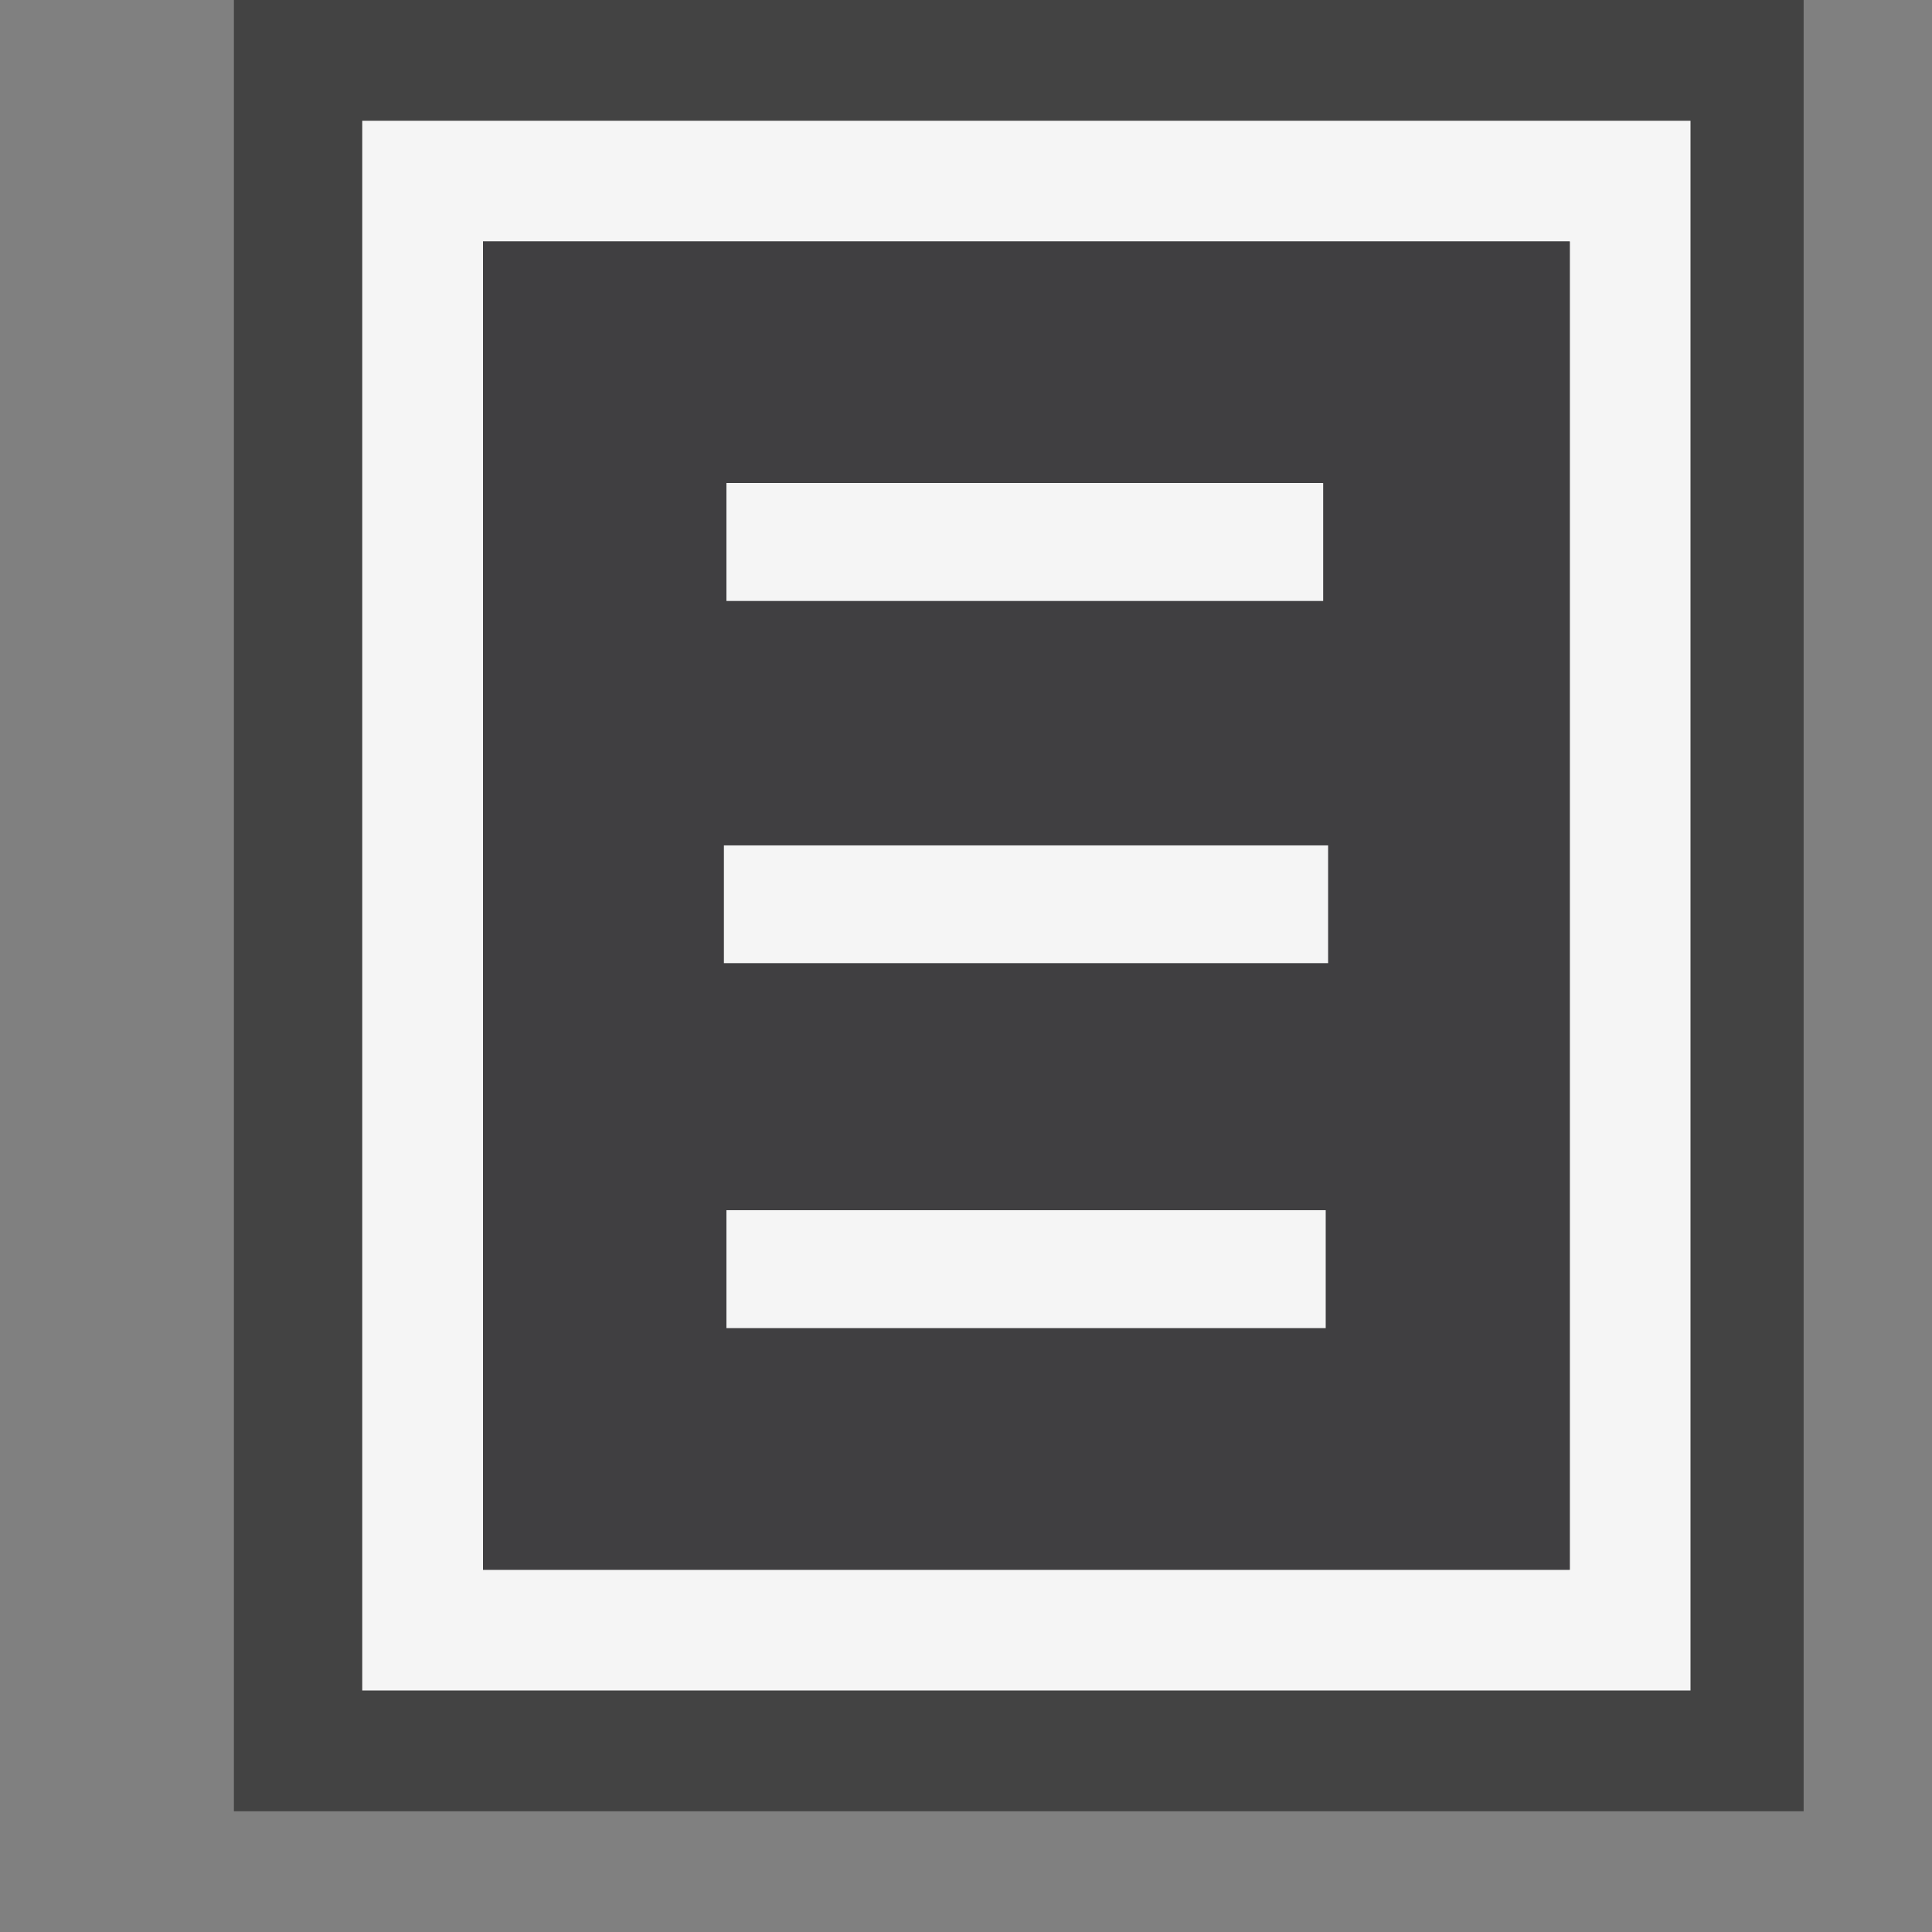 <svg xmlns="http://www.w3.org/2000/svg" viewBox="0 0 16 16"><rect x="0" y="0" width="16" height="16" fill="#808080" stroke="none"/><style>.st0{opacity:0;fill:#403F41}.st1{fill:#434343}.st2{fill:#f5f5f5}.st3{fill:#403F41}</style><g id="outline"><path class="st0" d="M0 0h16v16H0z"/><path class="st1" d="M1.937 15V0h13v15h-13z"/></g><g id="icon_x5F_bg"><path class="st2" d="M5.989 4H11v.978H5.989zM5.989 7H11v.978H5.989zM5.989 10.022H11V11H5.989z"/><path class="st2" d="M3 1v13h11V1H3zm10 12H4V2h9v11z"/></g><path class="st3" d="M4 2v11h9V2H4zm6.979 9H6.016v-.978h4.963V11zM11 7.978H5.995V7H11v.978zm-.042-3H6.016V4h4.942v.978z" id="icon_x5F_fg"/></svg>